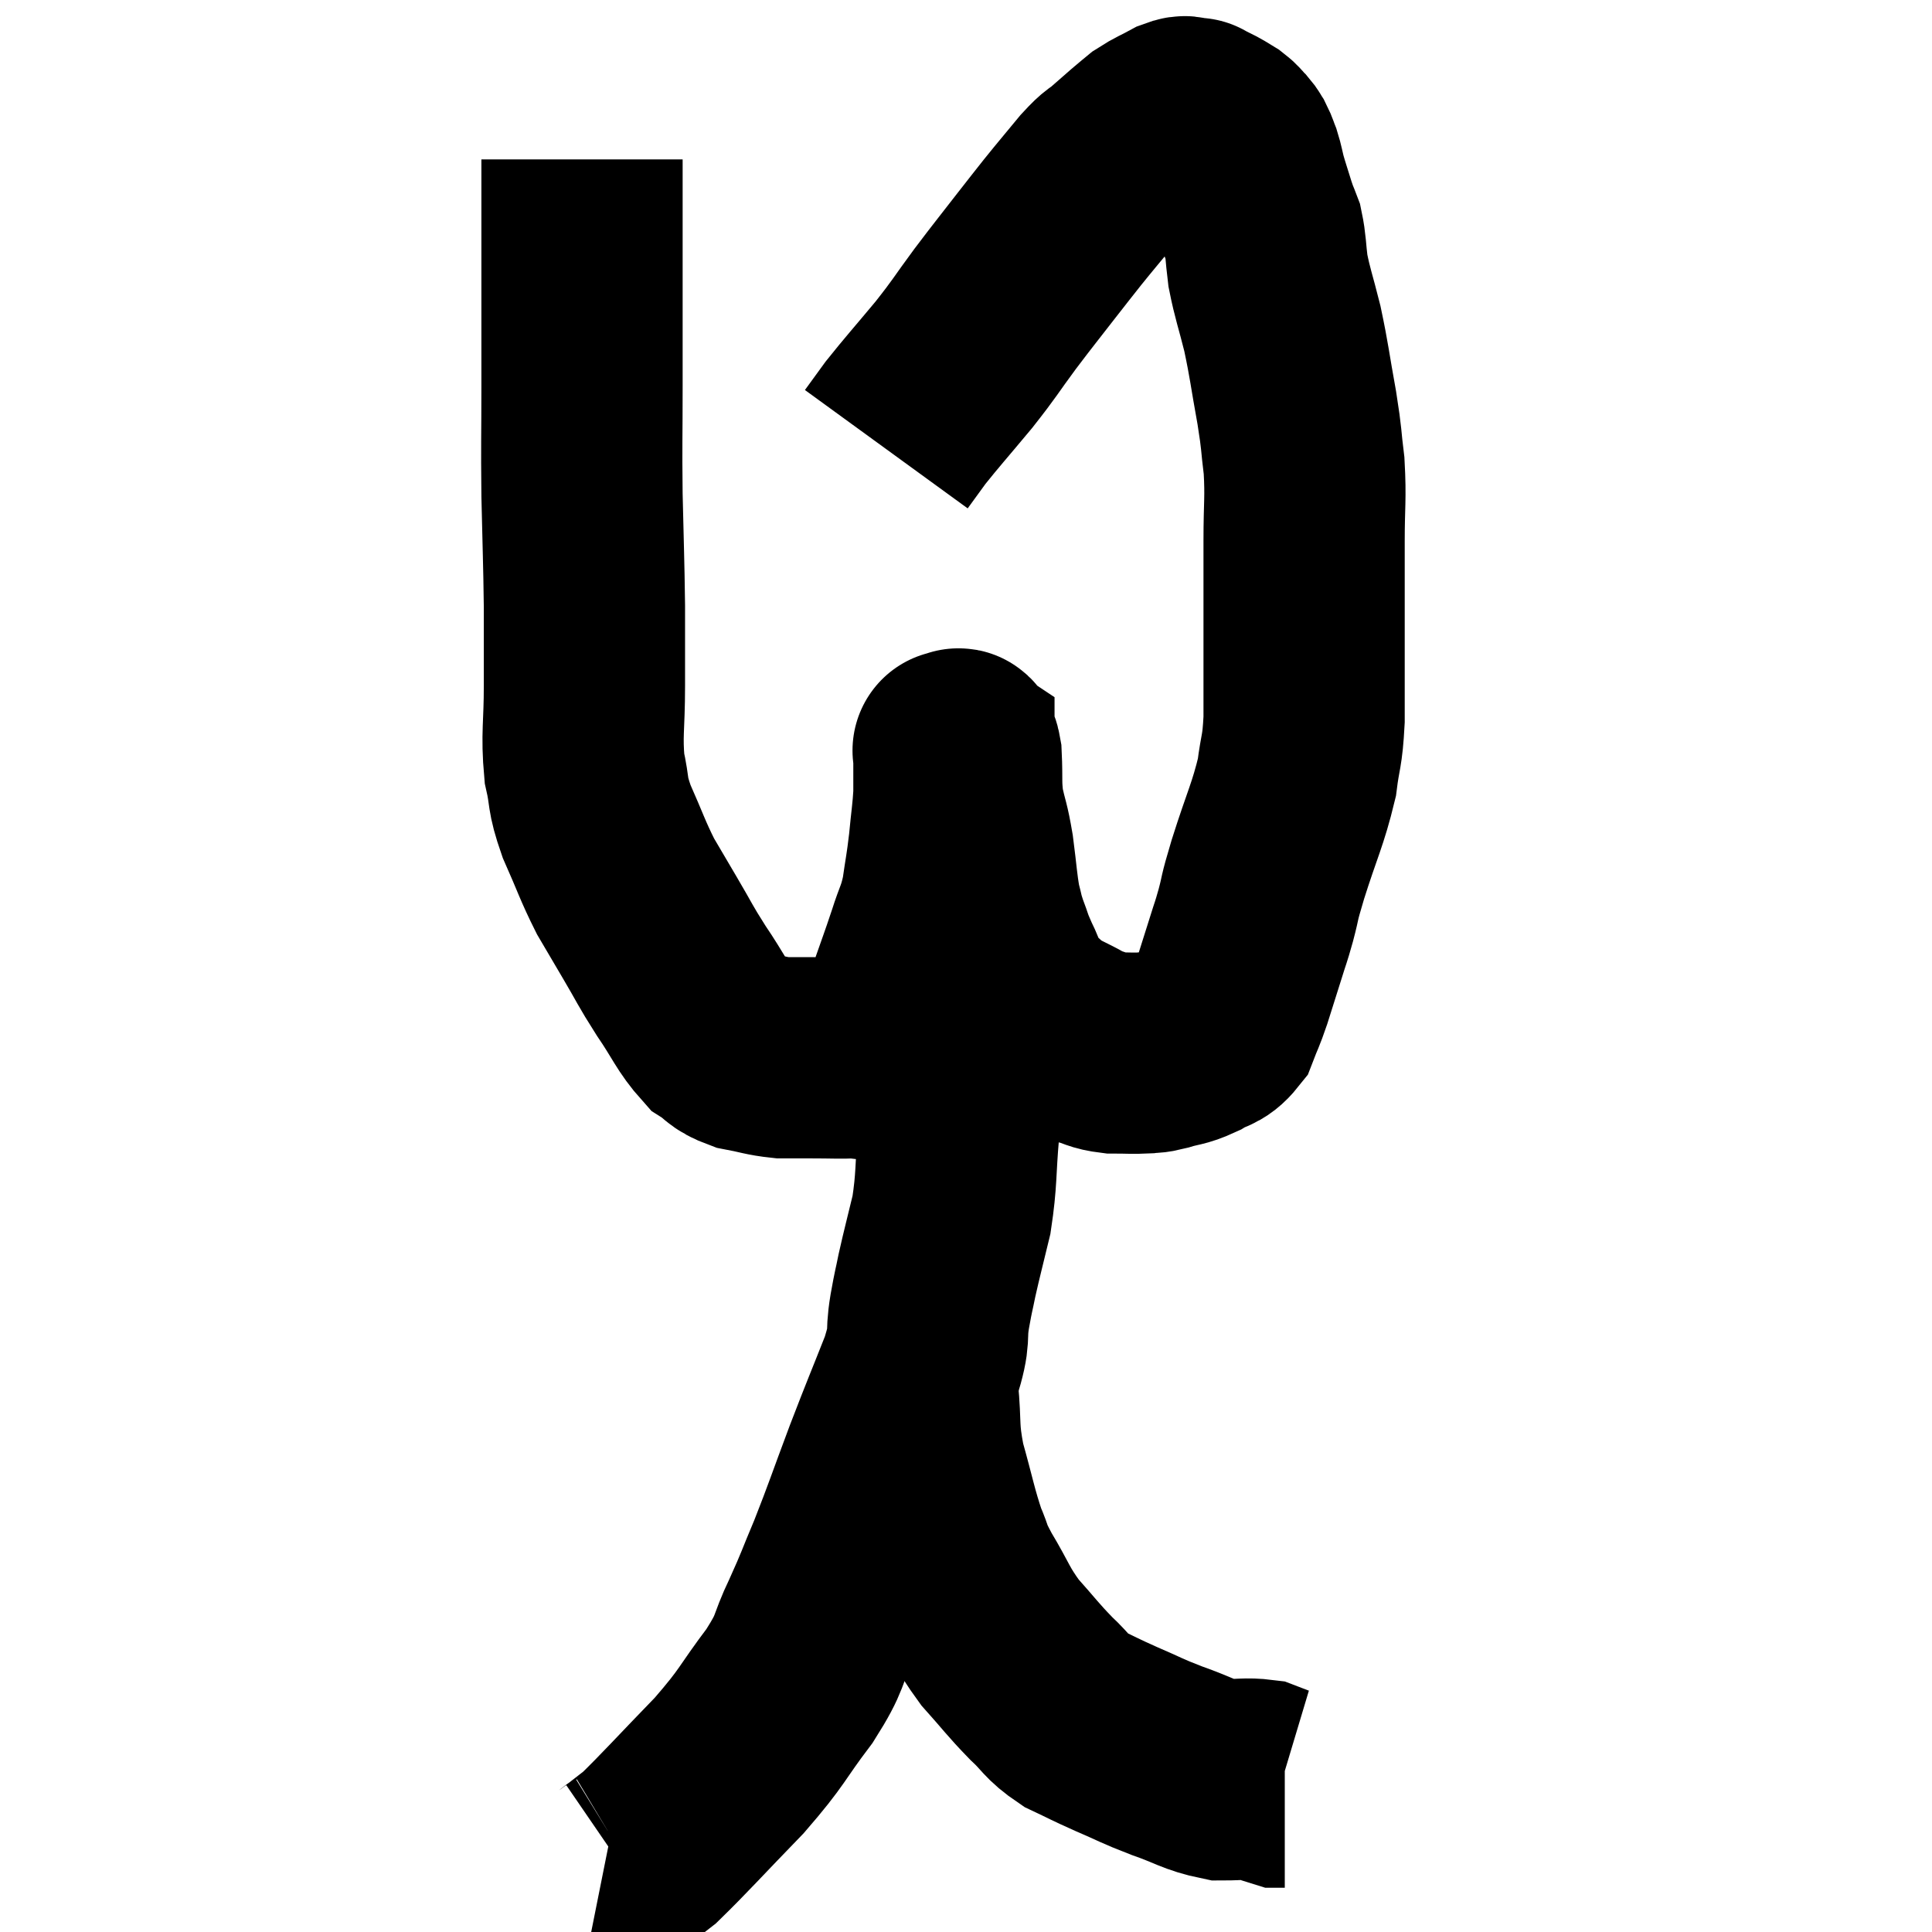 <svg width="48" height="48" viewBox="0 0 48 48" xmlns="http://www.w3.org/2000/svg"><path d="M 14.46 3.96 C 14.46 5.16, 14.46 4.95, 14.46 6.36 C 14.46 7.98, 14.46 8.115, 14.46 9.6 C 14.46 10.95, 14.445 10.935, 14.46 12.3 C 14.49 13.68, 14.505 13.875, 14.52 15.06 C 14.52 16.05, 14.52 16.035, 14.52 17.04 C 14.52 18.06, 14.445 18.24, 14.52 19.08 C 14.67 19.74, 14.565 19.665, 14.82 20.4 C 15.18 21.21, 15.21 21.36, 15.54 22.02 C 15.84 22.53, 15.795 22.455, 16.14 23.04 C 16.53 23.7, 16.5 23.7, 16.92 24.36 C 17.37 25.02, 17.43 25.245, 17.82 25.68 C 18.15 25.89, 18.075 25.95, 18.48 26.1 C 18.96 26.19, 19.02 26.235, 19.44 26.28 C 19.8 26.28, 19.71 26.28, 20.16 26.28 C 20.7 26.28, 20.85 26.295, 21.24 26.28 C 21.48 26.25, 21.495 26.4, 21.72 26.22 C 21.93 25.89, 21.93 25.92, 22.14 25.56 C 22.35 25.17, 22.335 25.32, 22.56 24.78 C 22.8 24.09, 22.83 24.03, 23.04 23.4 C 23.22 22.83, 23.265 22.86, 23.4 22.26 C 23.49 21.63, 23.505 21.63, 23.58 21 C 23.64 20.37, 23.67 20.235, 23.7 19.74 C 23.7 19.38, 23.7 19.29, 23.7 19.02 C 23.7 18.84, 23.7 18.75, 23.7 18.66 C 23.7 18.66, 23.7 18.66, 23.7 18.66 C 23.7 18.66, 23.655 18.63, 23.7 18.66 C 23.79 18.72, 23.82 18.435, 23.88 18.78 C 23.91 19.41, 23.865 19.455, 23.94 20.04 C 24.06 20.58, 24.075 20.505, 24.18 21.12 C 24.27 21.81, 24.27 21.99, 24.36 22.5 C 24.45 22.83, 24.42 22.8, 24.54 23.16 C 24.69 23.55, 24.645 23.505, 24.84 23.94 C 25.08 24.42, 25.02 24.51, 25.32 24.9 C 25.68 25.2, 25.74 25.29, 26.04 25.5 C 26.28 25.62, 26.28 25.62, 26.52 25.74 C 26.76 25.86, 26.715 25.875, 27 25.98 C 27.33 26.07, 27.3 26.115, 27.66 26.16 C 28.05 26.16, 28.14 26.175, 28.44 26.16 C 28.65 26.13, 28.56 26.175, 28.86 26.1 C 29.25 25.98, 29.28 26.025, 29.64 25.86 C 29.97 25.65, 30.06 25.74, 30.3 25.44 C 30.45 25.05, 30.435 25.14, 30.6 24.66 C 30.78 24.09, 30.81 24, 30.96 23.52 C 31.08 23.13, 31.065 23.22, 31.2 22.74 C 31.35 22.17, 31.245 22.455, 31.5 21.6 C 31.86 20.46, 31.995 20.25, 32.22 19.32 C 32.31 18.6, 32.355 18.72, 32.4 17.88 C 32.4 16.92, 32.4 17.07, 32.4 15.96 C 32.4 14.7, 32.4 14.535, 32.4 13.44 C 32.4 12.51, 32.445 12.405, 32.4 11.58 C 32.31 10.86, 32.355 10.995, 32.22 10.14 C 32.04 9.15, 32.04 9.015, 31.86 8.16 C 31.68 7.44, 31.62 7.32, 31.5 6.72 C 31.44 6.24, 31.455 6.12, 31.38 5.76 C 31.29 5.52, 31.305 5.595, 31.2 5.28 C 31.08 4.89, 31.05 4.815, 30.96 4.5 C 30.9 4.26, 30.9 4.215, 30.84 4.02 C 30.78 3.87, 30.78 3.84, 30.72 3.72 C 30.66 3.63, 30.69 3.645, 30.6 3.54 C 30.48 3.42, 30.495 3.405, 30.36 3.3 C 30.21 3.21, 30.225 3.21, 30.06 3.12 C 29.88 3.03, 29.79 2.985, 29.7 2.94 C 29.7 2.94, 29.73 2.94, 29.7 2.94 C 29.64 2.94, 29.685 2.94, 29.58 2.94 C 29.43 2.94, 29.52 2.85, 29.28 2.94 C 28.95 3.12, 28.875 3.135, 28.62 3.3 C 28.44 3.45, 28.47 3.42, 28.26 3.6 C 28.02 3.81, 28.035 3.795, 27.78 4.02 C 27.51 4.26, 27.585 4.125, 27.24 4.5 C 26.82 5.01, 26.775 5.055, 26.4 5.52 C 26.07 5.94, 26.16 5.82, 25.74 6.36 C 25.23 7.02, 25.23 7.005, 24.72 7.68 C 24.21 8.37, 24.255 8.355, 23.7 9.06 C 23.1 9.78, 22.92 9.975, 22.5 10.5 C 22.26 10.83, 22.14 10.995, 22.02 11.16 C 22.02 11.16, 22.02 11.16, 22.02 11.16 C 22.02 11.16, 22.02 11.16, 22.02 11.16 L 22.02 11.16" fill="none" stroke="black" stroke-width="5"></path><path d="M 23.52 23.16 C 23.67 23.28, 23.745 23.07, 23.82 23.4 C 23.82 23.94, 23.82 23.985, 23.82 24.48 C 23.82 24.93, 23.82 24.84, 23.82 25.38 C 23.82 26.01, 23.82 25.965, 23.82 26.64 C 23.82 27.36, 23.865 27.195, 23.82 28.08 C 23.73 29.13, 23.775 29.28, 23.64 30.18 C 23.46 30.93, 23.415 31.08, 23.28 31.68 C 23.19 32.13, 23.205 31.995, 23.1 32.58 C 22.98 33.3, 23.145 33.09, 22.86 34.02 C 22.41 35.16, 22.41 35.13, 21.96 36.3 C 21.51 37.5, 21.45 37.71, 21.06 38.7 C 20.73 39.48, 20.76 39.465, 20.4 40.26 C 20.01 41.07, 20.19 40.98, 19.62 41.88 C 18.87 42.87, 18.99 42.855, 18.12 43.86 C 17.13 44.88, 16.77 45.285, 16.14 45.9 C 15.87 46.11, 15.735 46.215, 15.6 46.32 C 15.6 46.32, 15.675 46.275, 15.6 46.32 C 15.45 46.41, 15.45 46.47, 15.3 46.5 L 15 46.44" fill="none" stroke="black" stroke-width="5"></path><path d="M 22.8 34.56 C 22.89 35.49, 22.8 35.475, 22.98 36.42 C 23.25 37.38, 23.28 37.62, 23.52 38.34 C 23.73 38.82, 23.61 38.685, 23.94 39.3 C 24.39 40.05, 24.36 40.14, 24.84 40.8 C 25.35 41.37, 25.395 41.46, 25.86 41.94 C 26.28 42.33, 26.235 42.405, 26.7 42.72 C 27.21 42.96, 27.15 42.945, 27.72 43.2 C 28.35 43.47, 28.32 43.485, 28.98 43.74 C 29.67 43.98, 29.775 44.1, 30.36 44.22 C 30.84 44.22, 30.96 44.175, 31.32 44.22 C 31.56 44.31, 31.65 44.355, 31.8 44.4 L 31.92 44.4" fill="none" stroke="black" stroke-width="5"></path></svg>